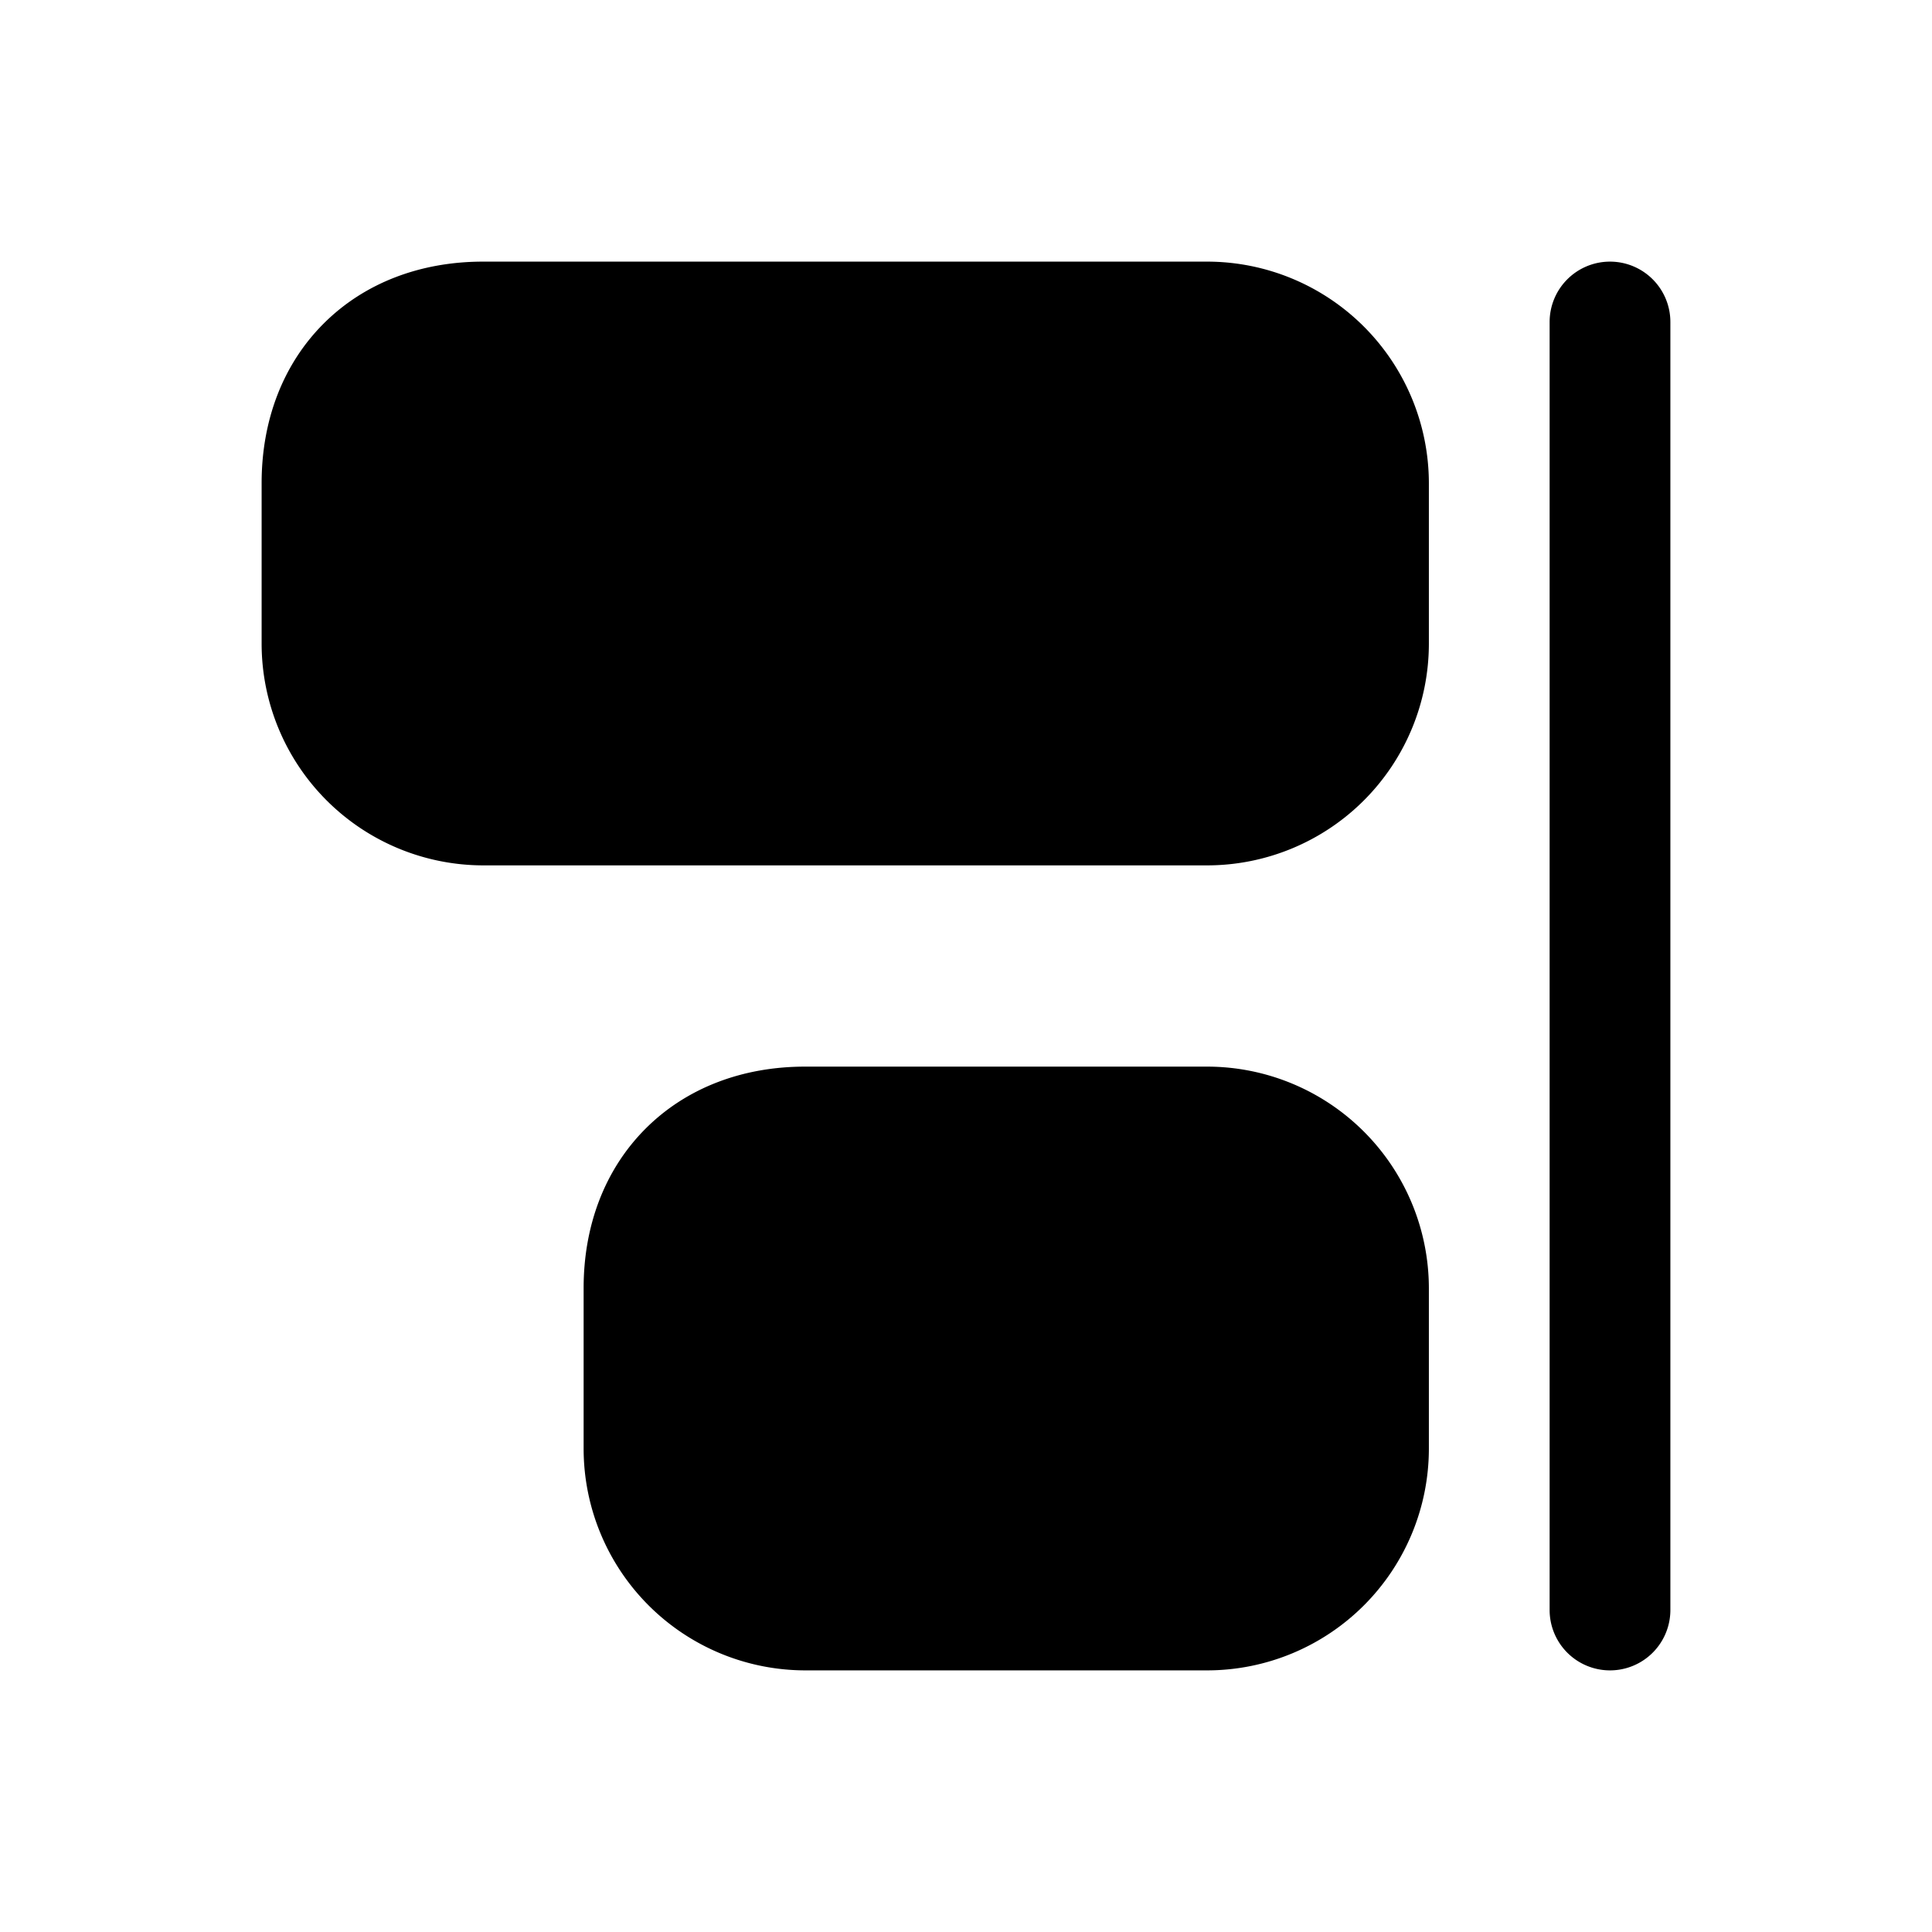 <svg xmlns="http://www.w3.org/2000/svg" fill="none" viewBox="0 0 24 24">
  <path fill="#000" d="M10 14h5c1.1 0 2 .9 2 2v2c0 1.1-.9 2-2 2h-5c-1.1 0-2-.9-2-2v-2c0-1.2.8-2 2-2Z"/>
  <path fill="#000" fill-rule="evenodd" d="M9.08 15.08c-.19.19-.33.49-.33.92v2c0 .686.564 1.25 1.25 1.25h5c.686 0 1.25-.564 1.25-1.25v-2c0-.686-.564-1.25-1.25-1.25h-5c-.43 0-.73.14-.92.33Zm-1.06-1.06c.51-.51 1.21-.77 1.98-.77h5A2.756 2.756 0 0 1 17.75 16v2A2.756 2.756 0 0 1 15 20.75h-5A2.756 2.756 0 0 1 7.25 18v-2c0-.77.26-1.47.77-1.98Z" clip-rule="evenodd"/>
  <path fill="#000" d="M6 4h9c1.1 0 2 .9 2 2v2c0 1.1-.9 2-2 2H6c-1.1 0-2-.9-2-2V6c0-1.2.8-2 2-2Z"/>
  <path fill="#000" fill-rule="evenodd" d="M5.08 5.08c-.19.19-.33.49-.33.92v2c0 .686.564 1.25 1.25 1.25h9c.686 0 1.25-.564 1.25-1.25V6c0-.686-.564-1.25-1.25-1.25H6c-.43 0-.73.14-.92.33ZM4.02 4.02c.51-.51 1.21-.77 1.98-.77h9A2.756 2.756 0 0 1 17.75 6v2A2.756 2.756 0 0 1 15 10.75H6A2.756 2.756 0 0 1 3.25 8V6c0-.77.26-1.47.77-1.98ZM20 3.25a.75.75 0 0 1 .75.75v16a.75.75 0 0 1-1.5 0V4a.75.75 0 0 1 .75-.75Z" clip-rule="evenodd"/>
</svg>
